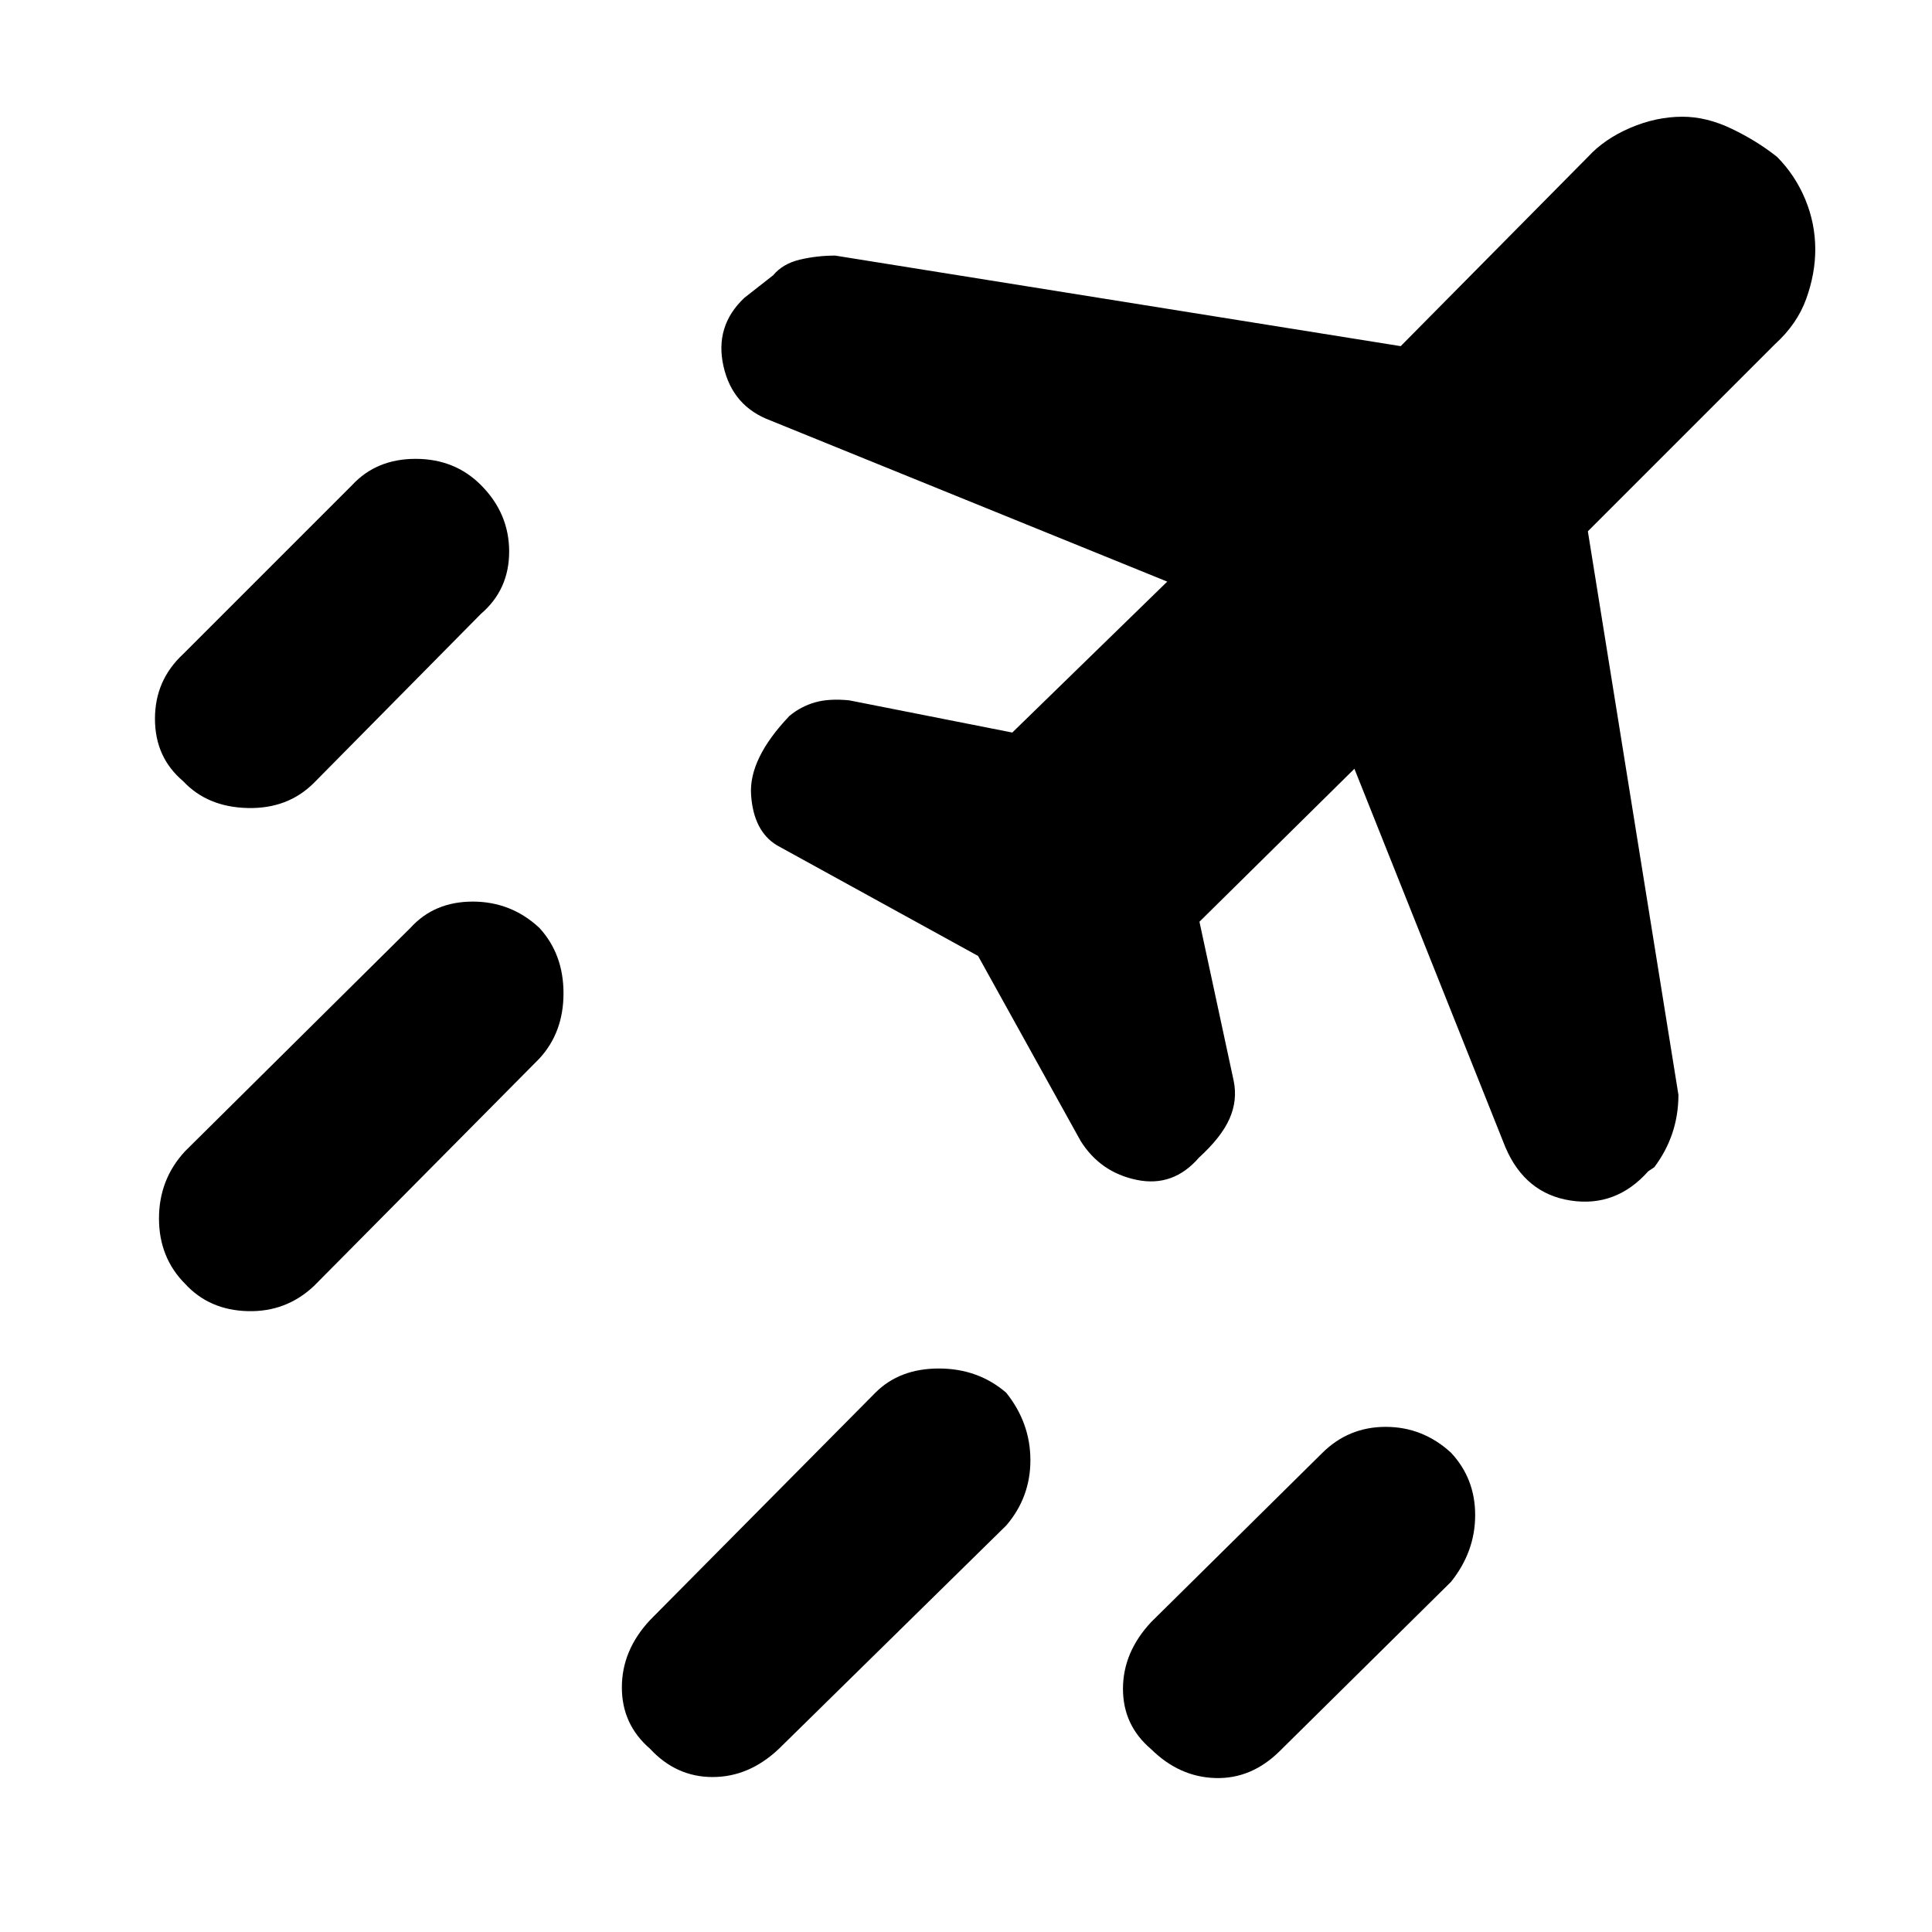 <svg xmlns="http://www.w3.org/2000/svg" height="48" viewBox="0 -960 960 960" width="48"><path d="M323-91.05q-14-12.06-14-30.5Q309-140 323-155l112-113q12-12 31.5-12t33.5 12.05q12 15.06 12 33.5Q512-216 500-202L387-91q-14.8 14-32.9 14Q336-77 323-91.05Zm249 .21q-14-11.84-14-30T572-154l85-84q13.07-13 31.53-13Q707-251 721-238.16q12 12.84 12 31T721-174l-85 84q-14.07 14-32.03 13.5Q586-77 572-90.84Zm-481-481q-14-11.84-14-31T91-635l84-84q12.07-13 31.53-13Q226-732 239-718.95q14 14.06 14 33Q253-667 239-655l-83 84q-13 13-33 12.5t-32-13.34Zm1 249.79q-13-13.06-13-32.5Q79-374 92-388l112-111q11.8-13 30.9-13 19.1 0 33.1 13.05 12 13.06 12 32.5Q280-447 268-434L156-321q-13.8 13-32.9 12.5Q104-309 92-322.05ZM486-485l-100-55q-11.57-7.06-12.79-25.03Q372-583 392.3-604.3 398-609 405-611q7-2 17-1l81 16 77-75-197-80q-19-7-23.5-27t10.36-34l14.35-11.25Q389-829 397.5-831t17.5-2l281 45 93-94q8.26-9 21.13-14.5T836-902q12 0 24.5 6t22.5 13.94q9 9.06 14 21.06 5 12 5 25 0 12-4.5 24.5T882-789l-93 93 45 280q0 10-3 19t-9 17l-3 2q-16 18-38.58 14.54Q757.83-366.93 748-390l-75-188-77 76 17 79q2 9.69-2.06 18.88-4.06 9.19-15.15 19.3Q583-370 564.9-373.71 546.8-377.42 537-393l-51-92Z"/></svg>
